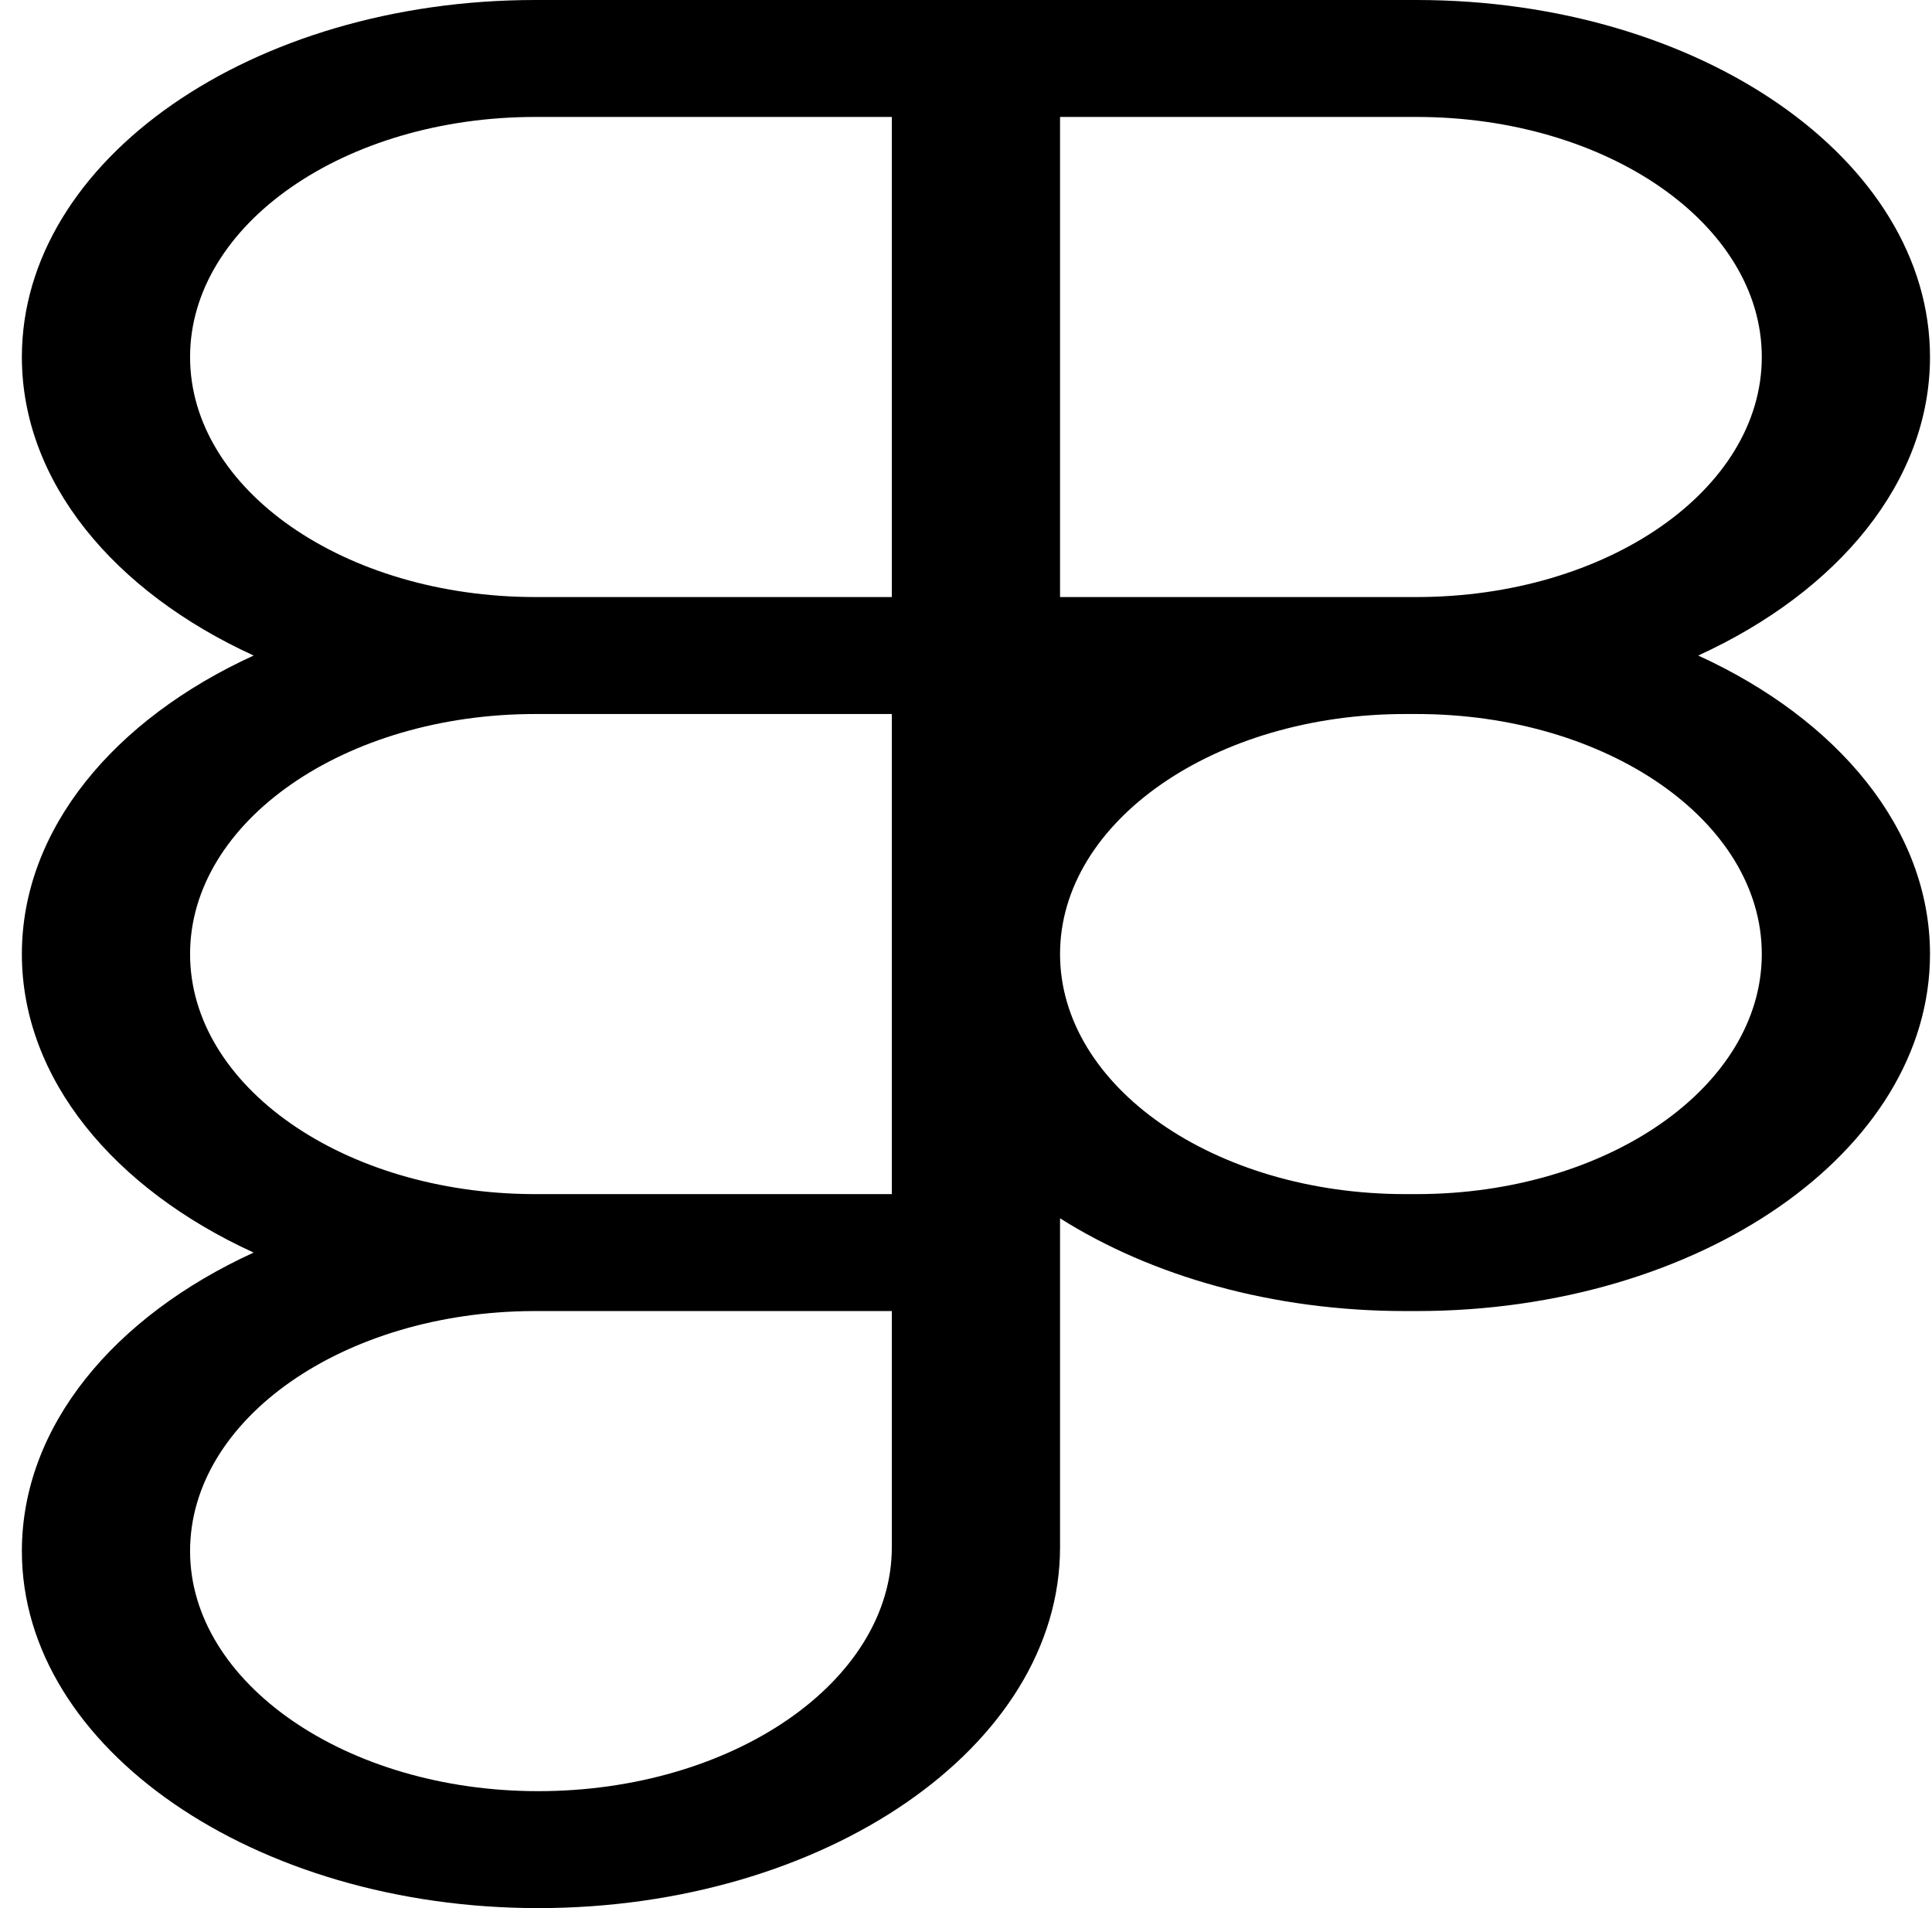 <svg width="81" height="80" viewBox="0 0 81 80" fill="none" xmlns="http://www.w3.org/2000/svg">
<path d="M0.917 14.968C0.917 6.701 10.556 0 22.446 0H59.387C71.278 0 80.916 6.701 80.916 14.968C80.916 20.202 77.052 24.809 71.198 27.484C77.052 30.159 80.916 34.766 80.916 40C80.916 48.267 71.278 54.968 59.387 54.968H58.92C53.346 54.968 48.266 53.495 44.443 51.079V64.87C44.443 73.246 34.552 80 22.562 80C10.701 80 0.917 73.319 0.917 65.032C0.917 59.798 4.781 55.192 10.634 52.516C4.781 49.841 0.917 45.234 0.917 40C0.917 34.766 4.781 30.159 10.635 27.484C4.781 24.809 0.917 20.202 0.917 14.968ZM37.39 29.936H22.446C14.45 29.936 7.969 34.442 7.969 40C7.969 45.538 14.4 50.03 22.353 50.065C22.384 50.065 22.415 50.065 22.446 50.065H37.39V29.936ZM44.443 40C44.443 45.559 50.924 50.065 58.92 50.065H59.387C67.383 50.065 73.864 45.559 73.864 40C73.864 34.442 67.383 29.936 59.387 29.936H58.92C50.924 29.936 44.443 34.442 44.443 40ZM22.446 54.968C22.415 54.968 22.384 54.968 22.353 54.968C14.4 55.002 7.969 59.495 7.969 65.032C7.969 70.571 14.537 75.097 22.562 75.097C30.716 75.097 37.39 70.498 37.39 64.87V54.968H22.446ZM22.446 4.903C14.45 4.903 7.969 9.409 7.969 14.968C7.969 20.526 14.45 25.032 22.446 25.032H37.39V4.903H22.446ZM44.443 25.032H59.387C67.383 25.032 73.864 20.526 73.864 14.968C73.864 9.409 67.383 4.903 59.387 4.903H44.443V25.032Z" fill="black"/>
</svg>
